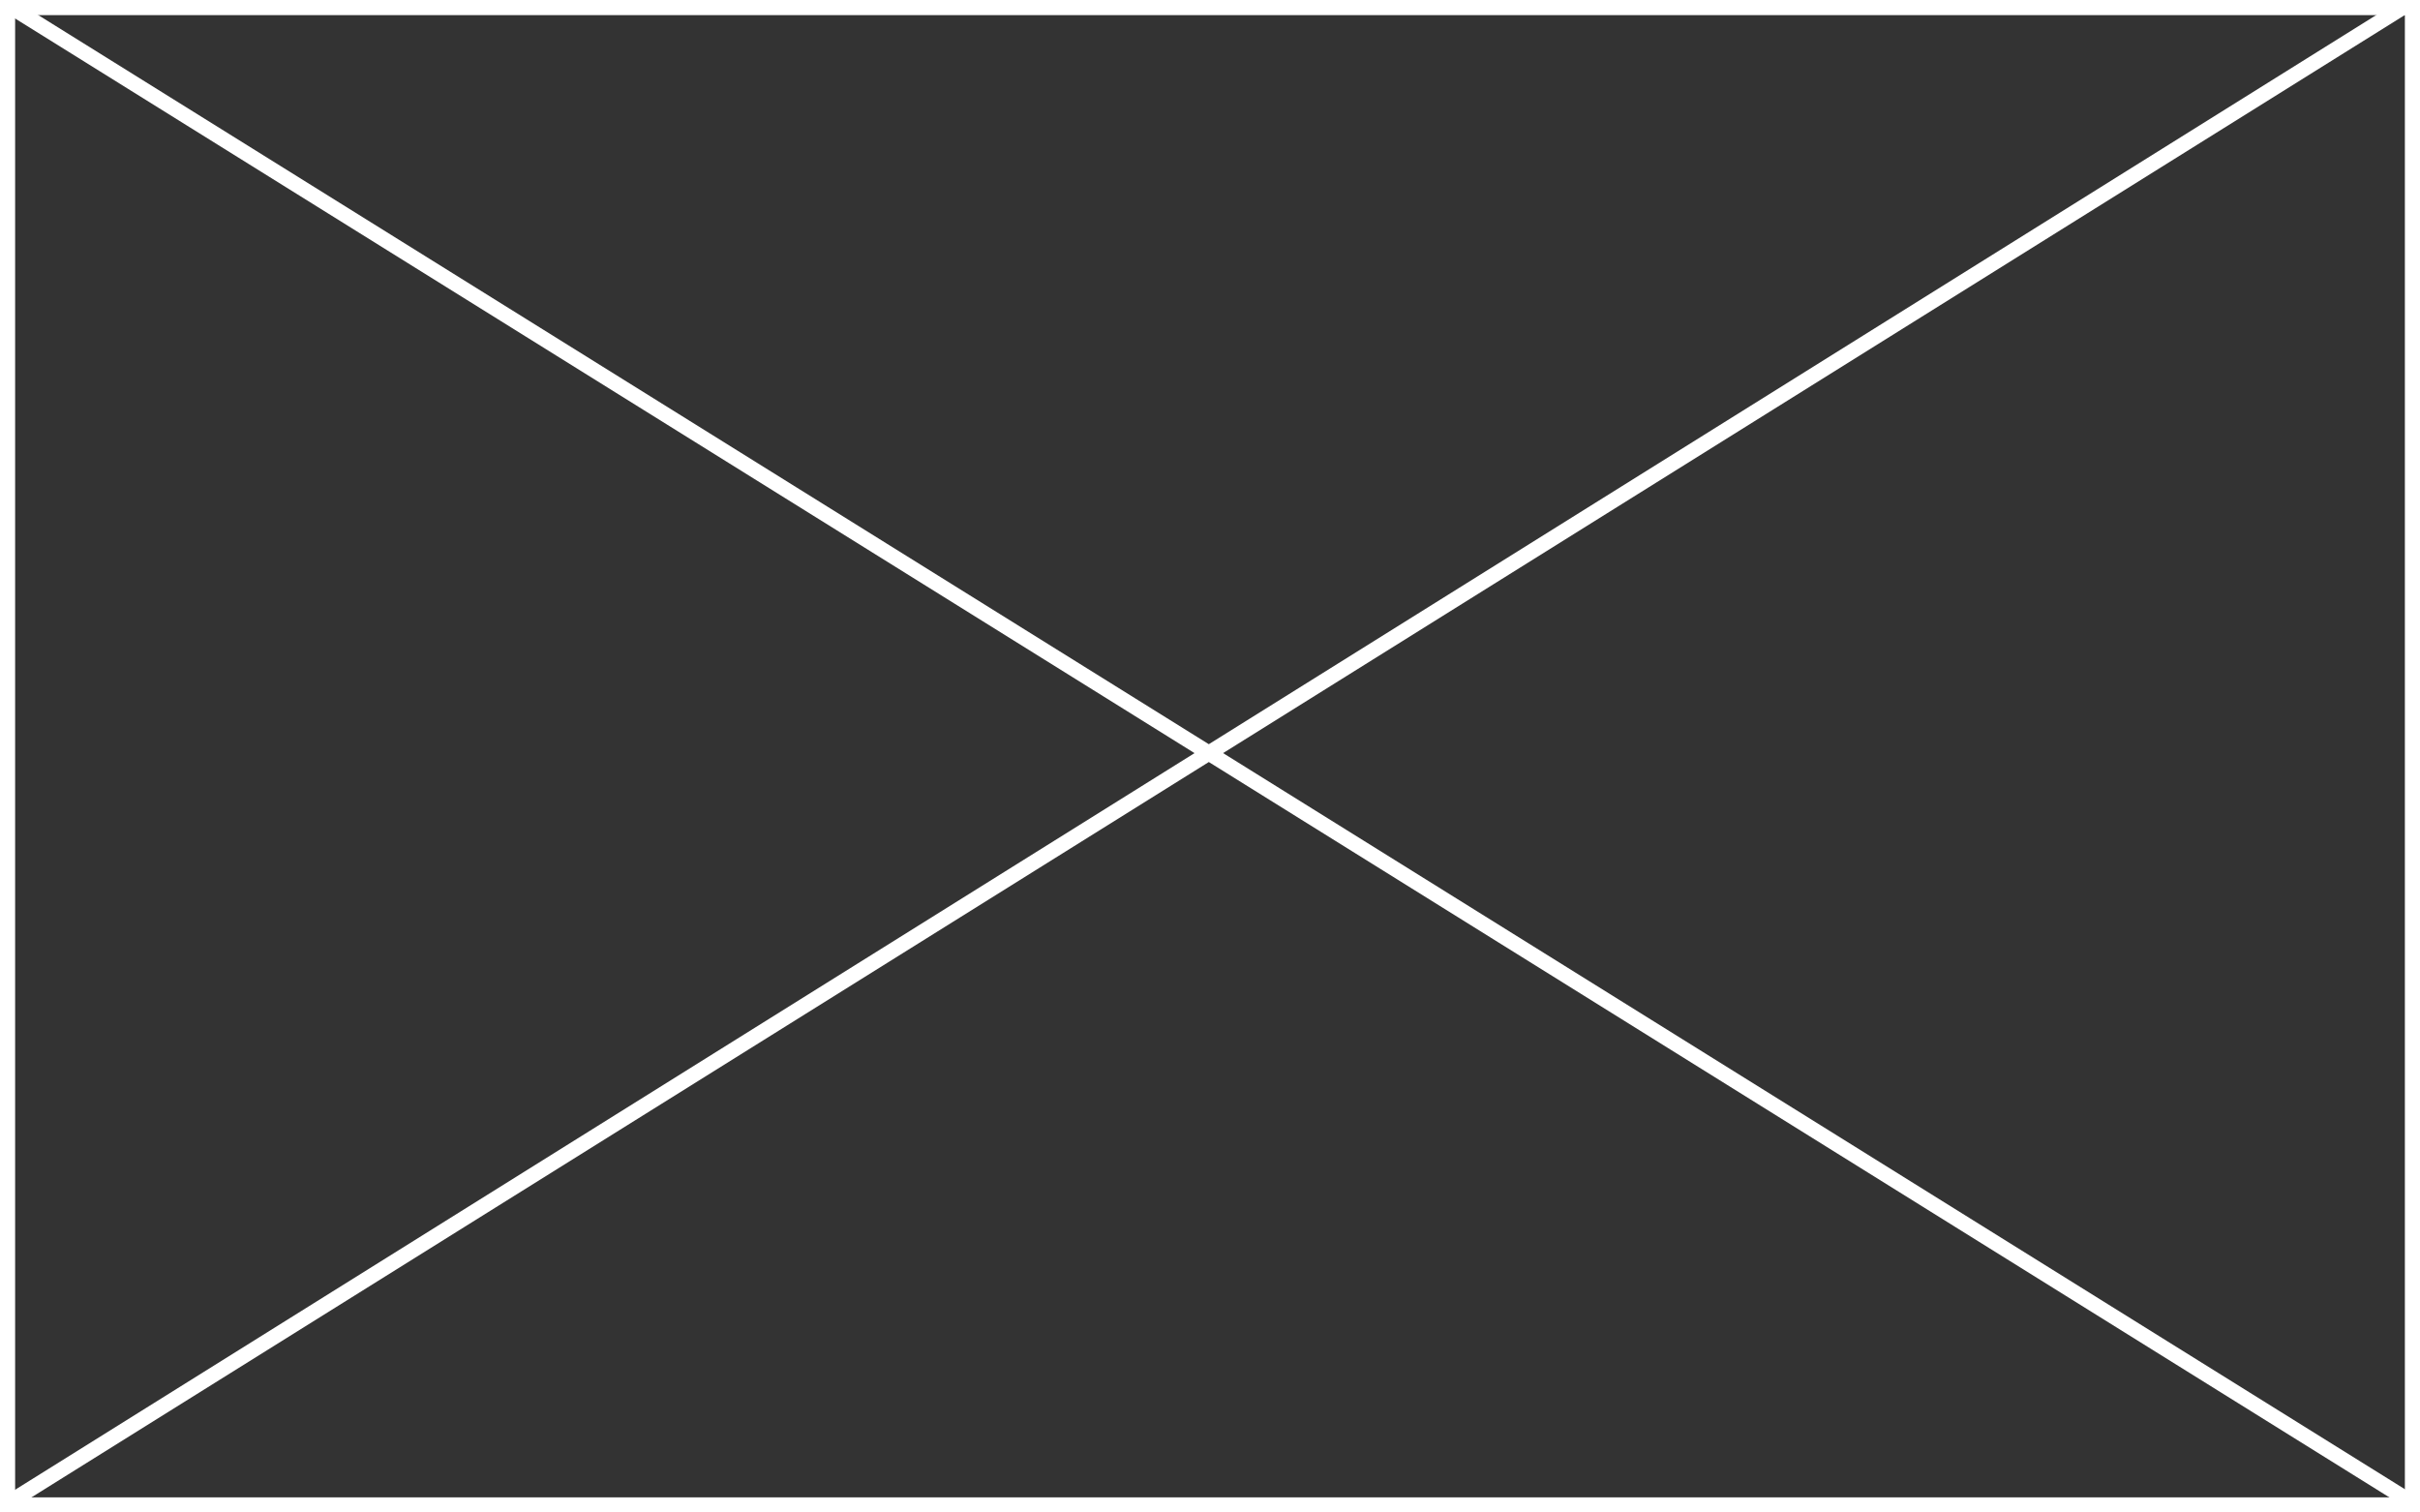 <svg width="160" height="100" viewBox="0 0 160 100" fill="none" xmlns="http://www.w3.org/2000/svg">
<rect x="0" y="0" width="160" height="100" fill="#333333" stroke="none"/>
<rect x="0.5" y="0.5" width="159" height="99" stroke="white"/>
<path d="M0.718 0.459L159.054 99.083M158.91 0.459L1.004 99.083" stroke="white"/>
</svg>
